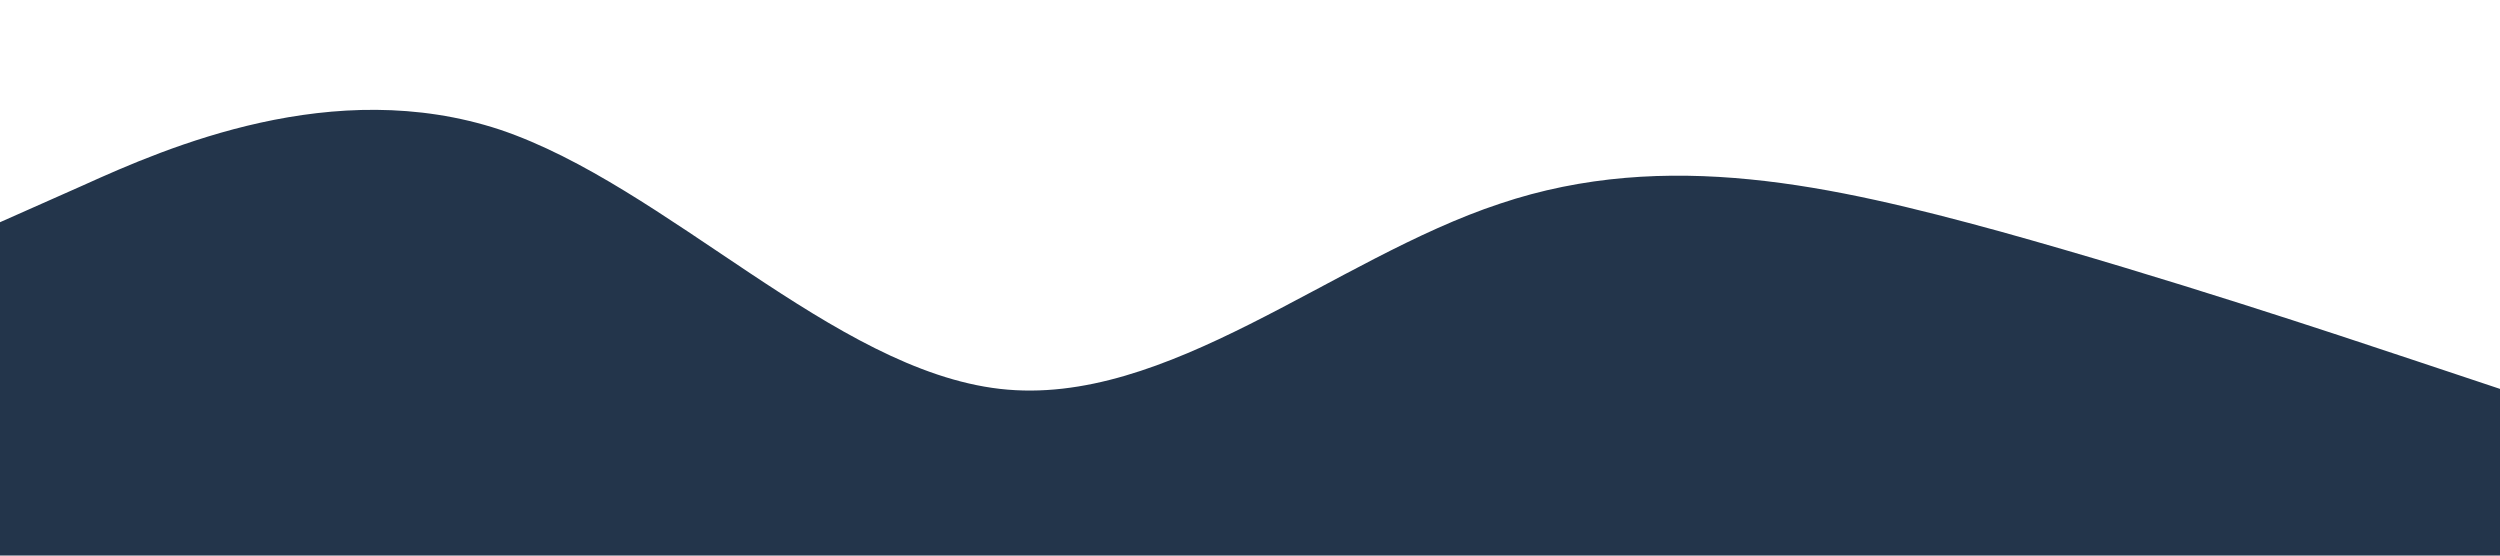 <?xml version="1.0" standalone="no"?><svg xmlns="http://www.w3.org/2000/svg" viewBox="0 0 1440 320"><path fill="#23354B" fill-opacity="1" d="M0,128L48,106.7C96,85,192,43,288,74.7C384,107,480,213,576,224C672,235,768,149,864,117.3C960,85,1056,107,1152,133.3C1248,160,1344,192,1392,208L1440,224L1440,320L1392,320C1344,320,1248,320,1152,320C1056,320,960,320,864,320C768,320,672,320,576,320C480,320,384,320,288,320C192,320,96,320,48,320L0,320Z"></path></svg>
